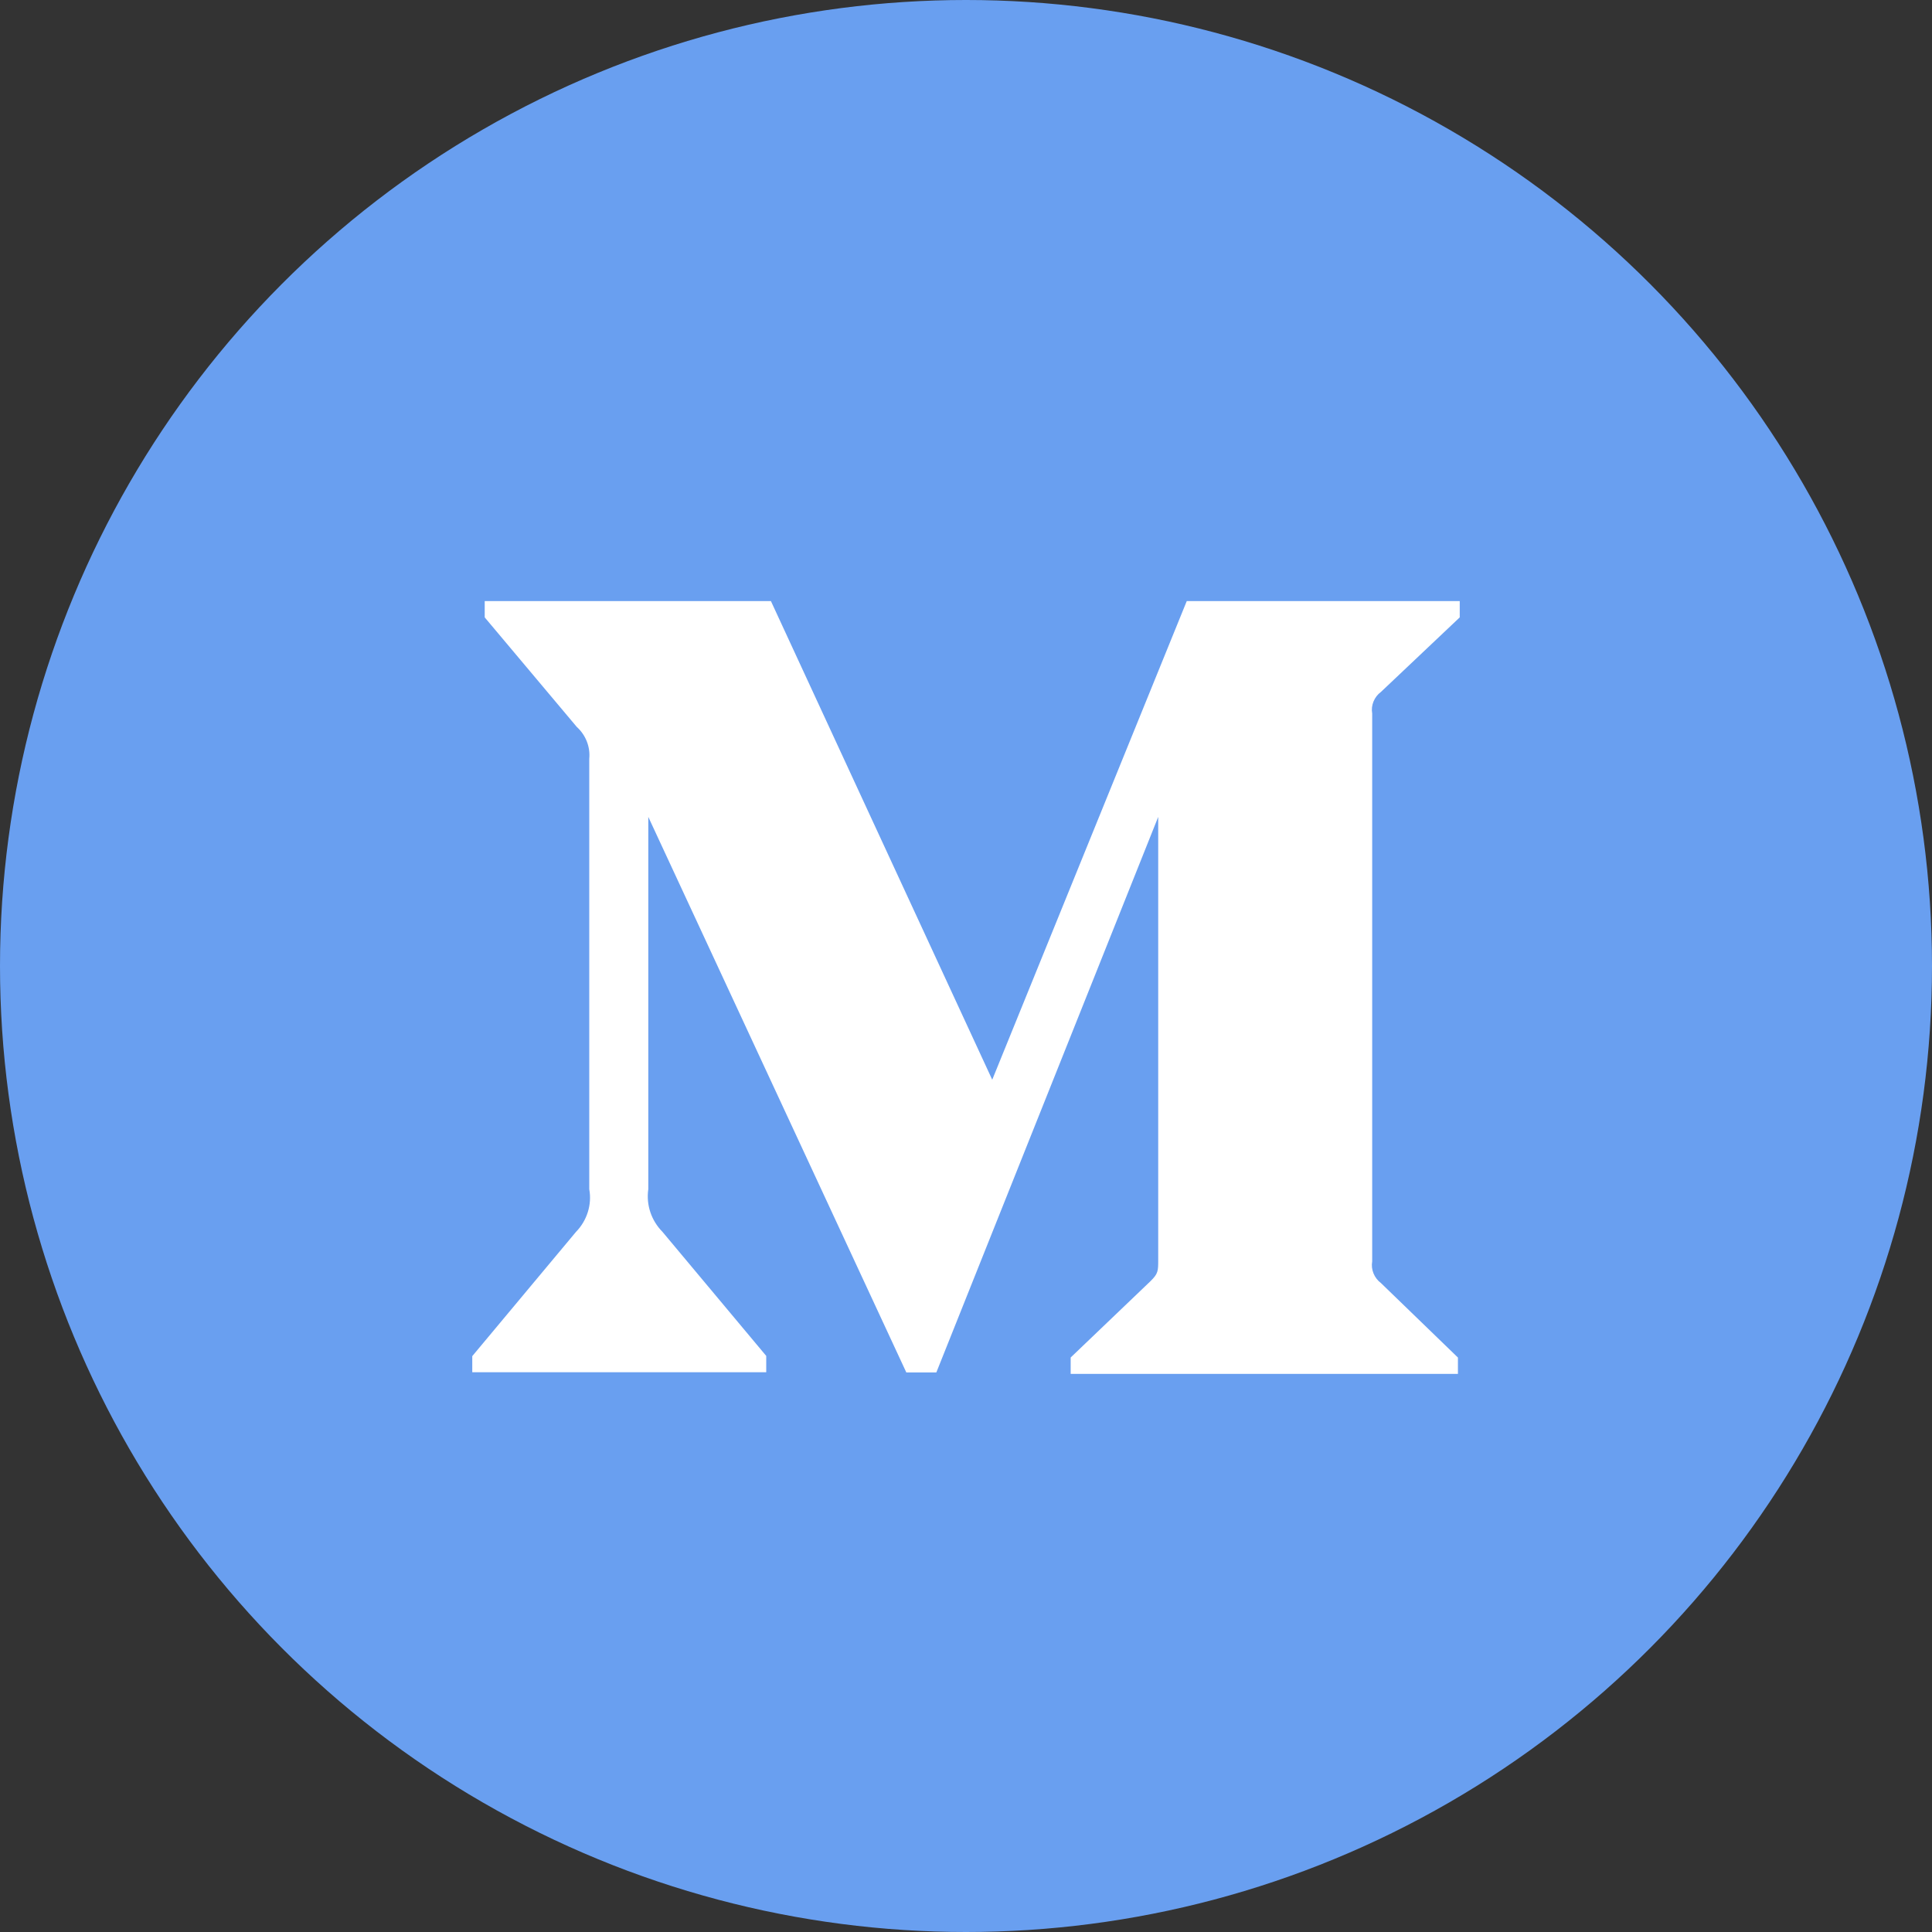 <svg width="45" height="45" viewBox="0 0 45 45" fill="none" xmlns="http://www.w3.org/2000/svg">
<rect x="0" y="0" width="45" height="45" fill="#333333" stroke="none"/>
<circle cx="22.5" cy="22.5" r="22.5" fill="#699FF0"/>
<path d="M32.165 16.116L34 14.38V14H27.642L23.111 25.149L17.956 14H11.29V14.38L13.434 16.931C13.643 17.12 13.752 17.395 13.725 17.673V27.699C13.791 28.06 13.672 28.431 13.415 28.694L11 31.587V31.962H17.847V31.582L15.432 28.694C15.171 28.43 15.047 28.066 15.1 27.699V19.027L21.11 31.967H21.809L26.977 19.027V29.335C26.977 29.607 26.977 29.663 26.797 29.841L24.938 31.619V32H33.958V31.62L32.166 29.886C32.009 29.768 31.927 29.571 31.961 29.38V16.621C31.927 16.429 32.008 16.232 32.165 16.116Z" fill="white"/>
</svg>
